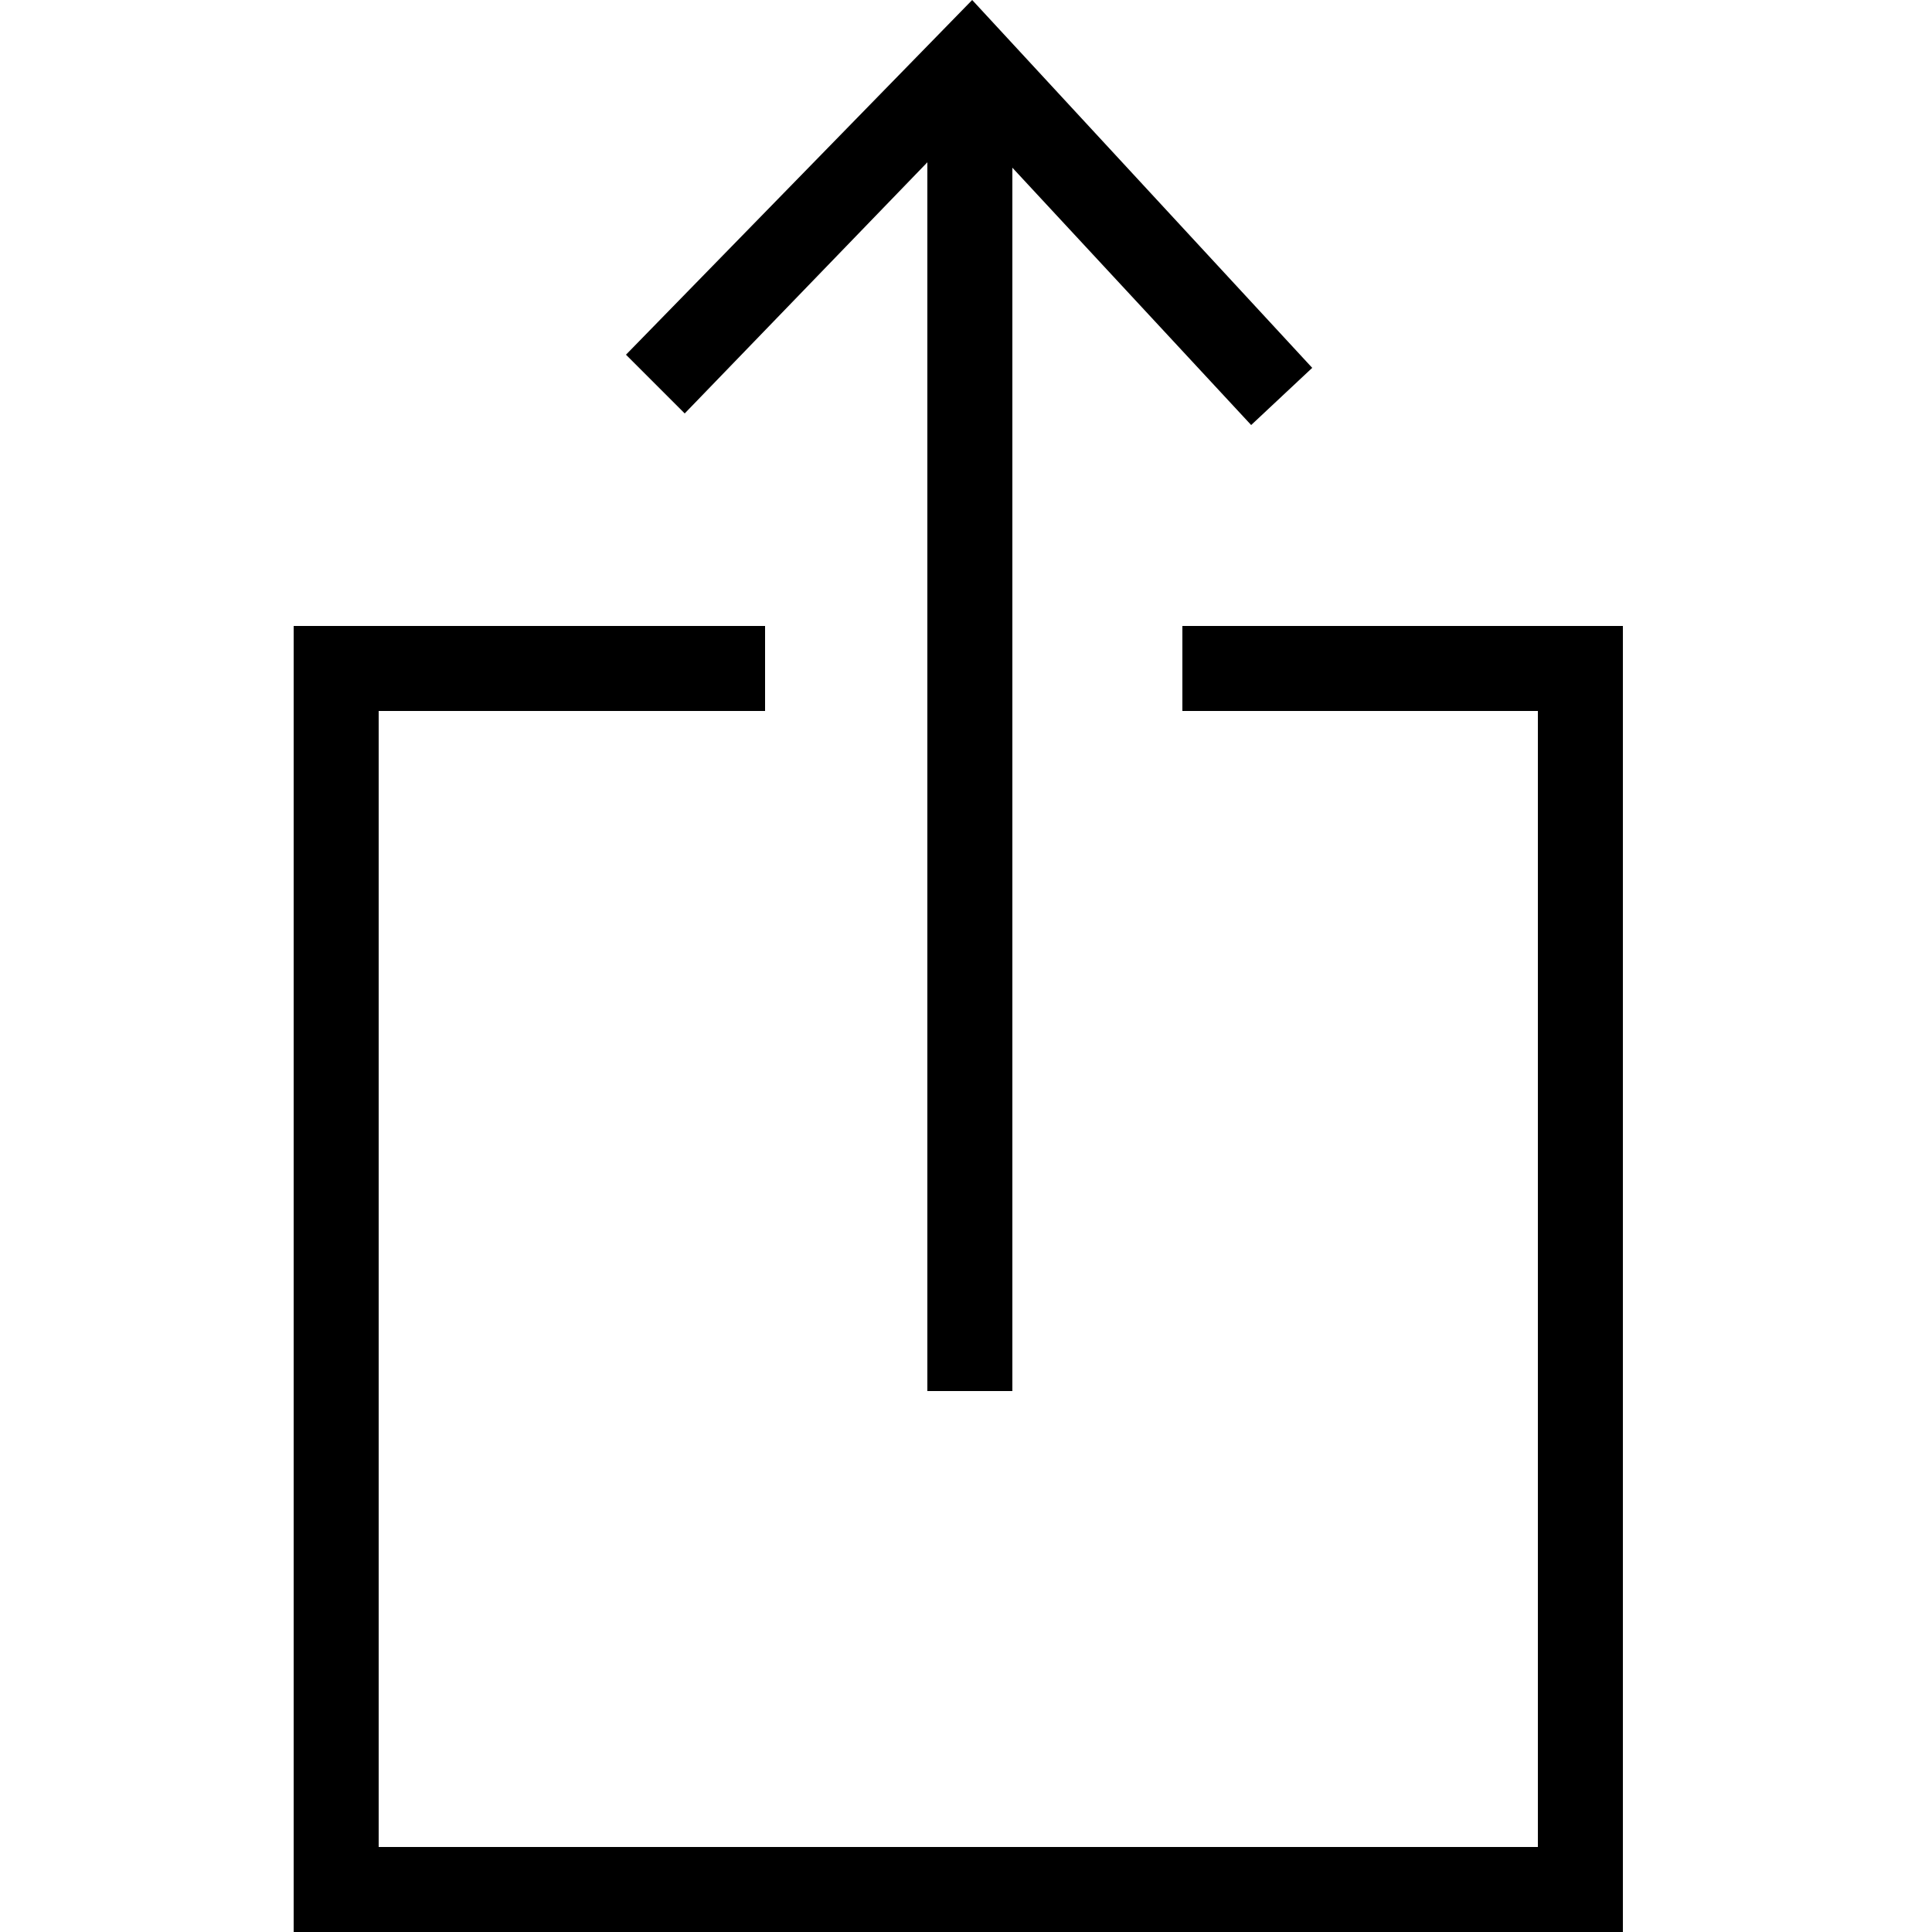 <svg version="1.1" class="dibsvg-icon" id="share" viewBox="0 0 250 250" xmlns="http://www.w3.org/2000/svg" xmlns:xlink="http://www.w3.org/1999/xlink">
    <g>
        <polygon points="153,81 153,92 199,92 199,239 49,239 49,92 99,92 99,81 38,81 38,250 210,250 210,81  "/>
        <polygon points="120,21 120,180 131,180 131,21.7 161.9,55 169.8,47.6 125.8,0 81,45.9 88.6,53.5  "/>
    </g>
</svg>